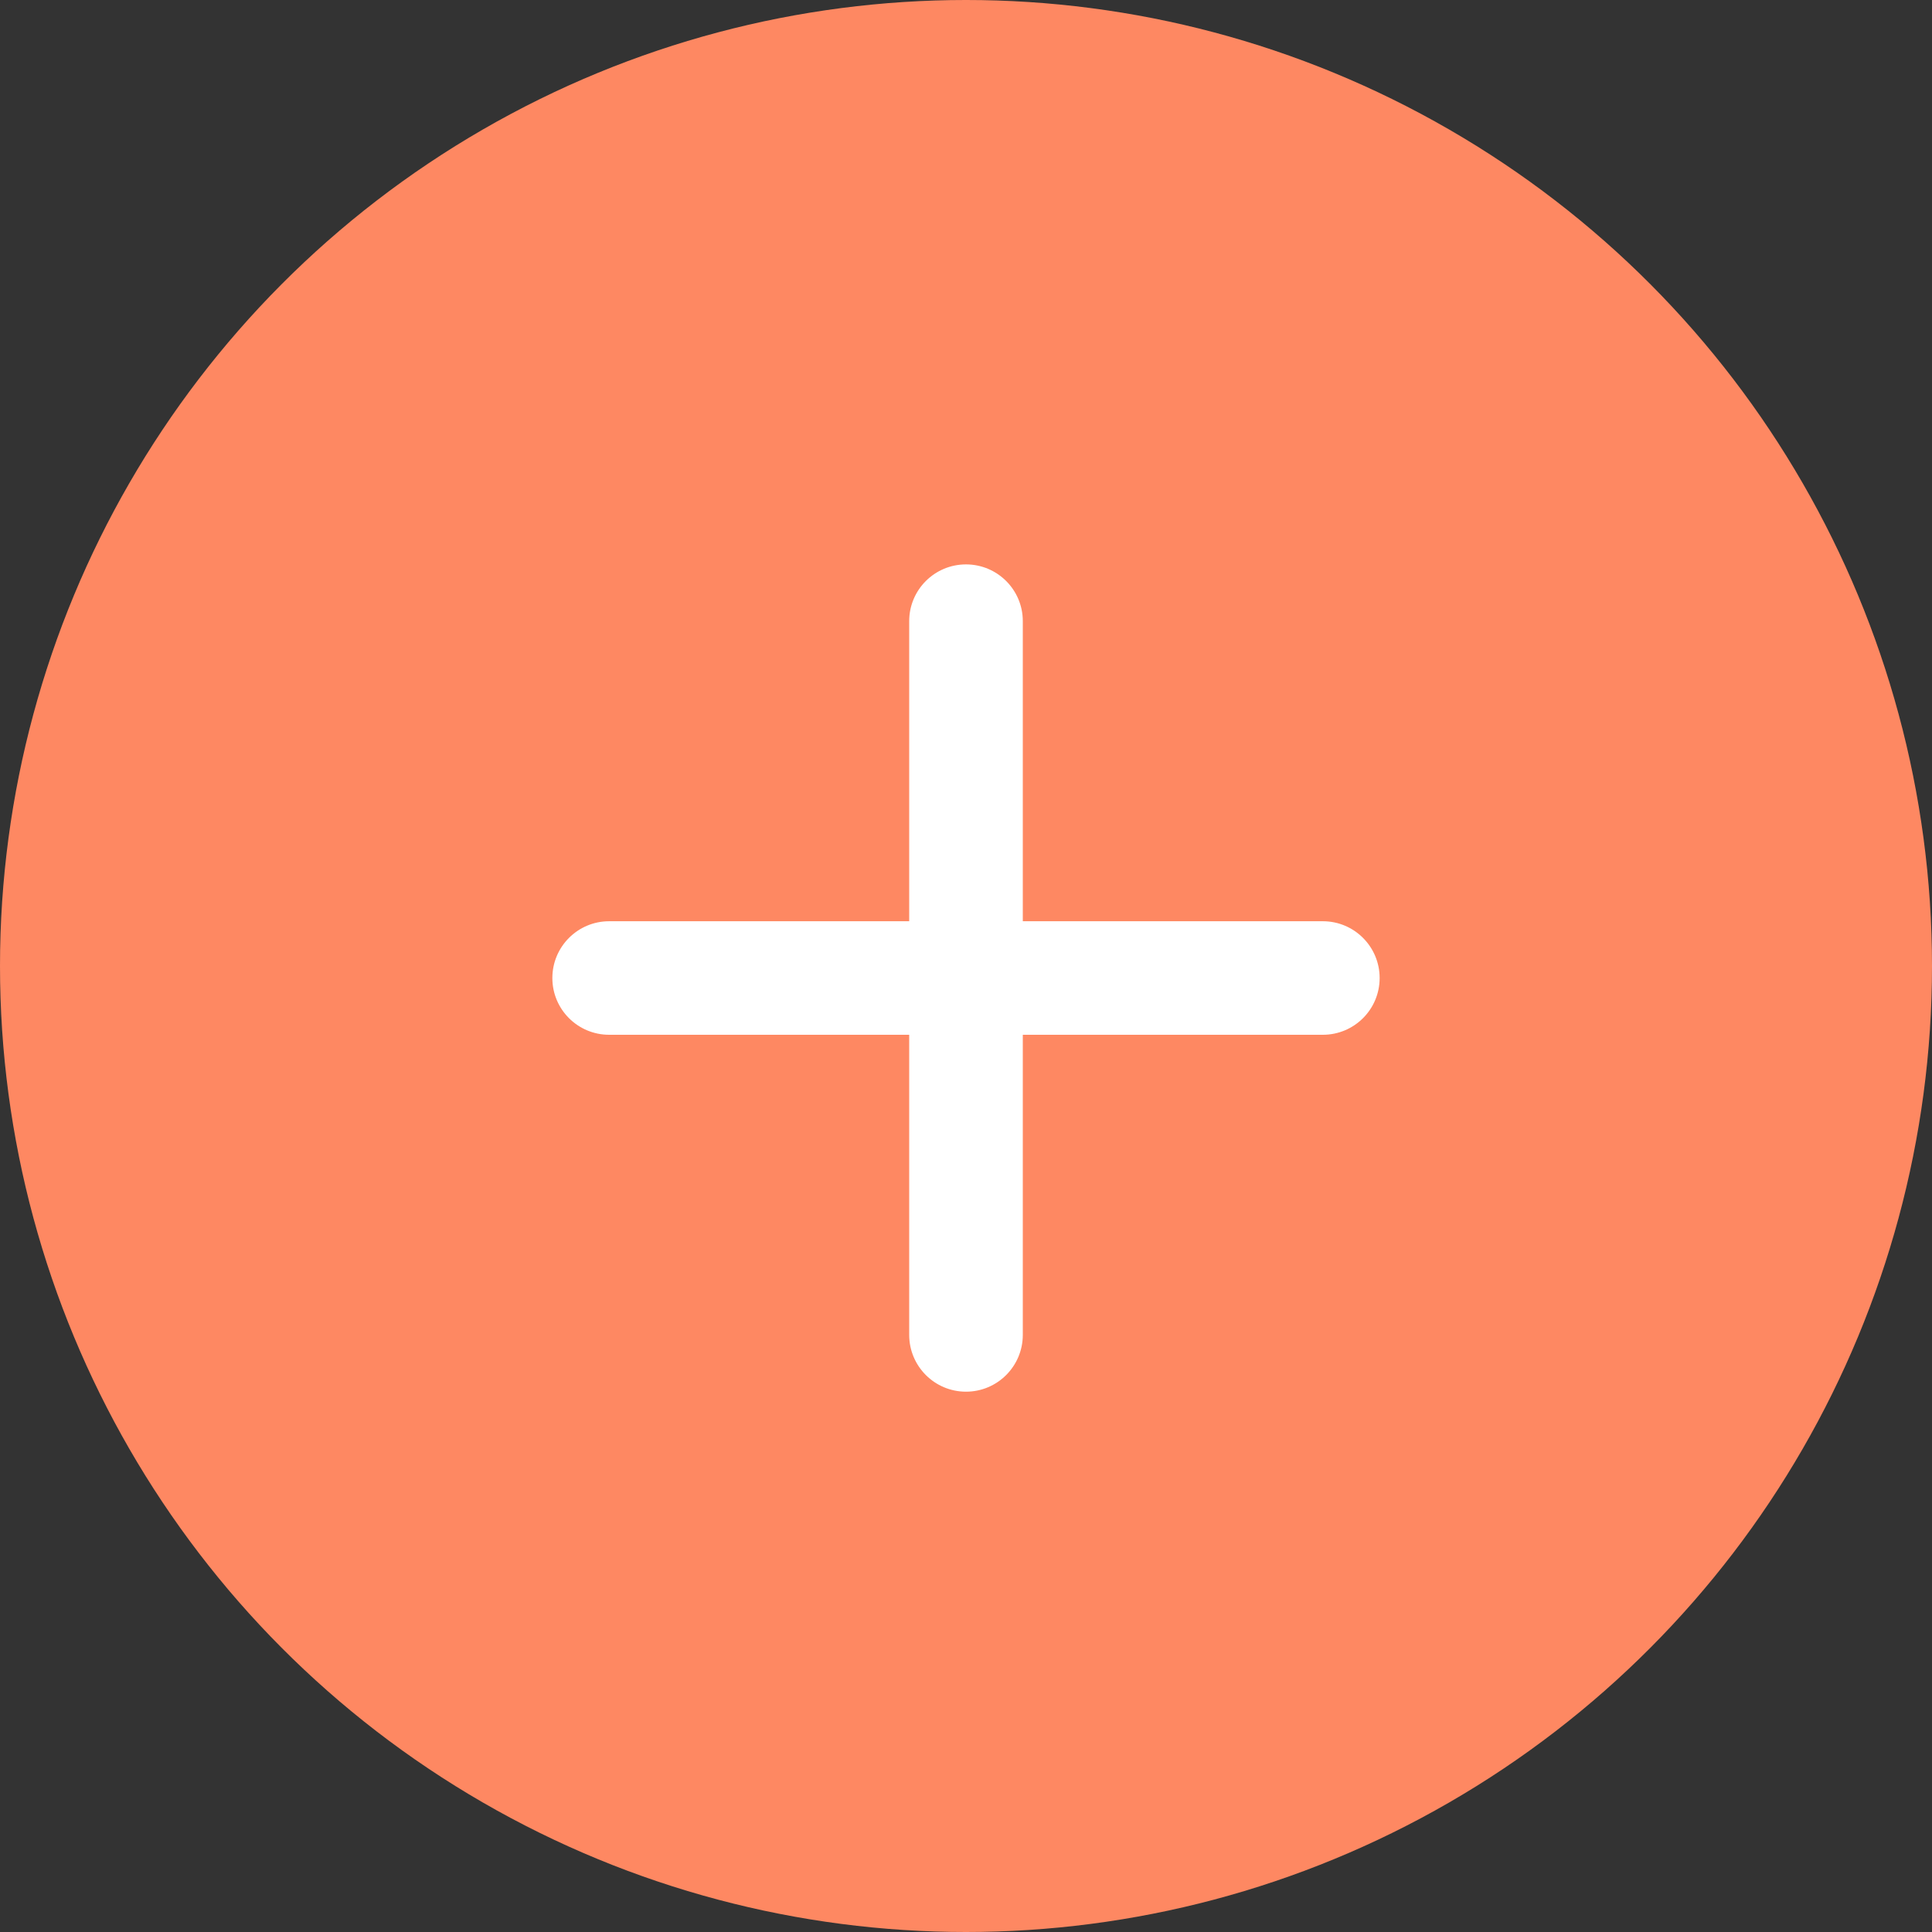 <svg width="30" height="30" viewBox="0 0 30 30" fill="none" xmlns="http://www.w3.org/2000/svg">
<rect x="0" y="0" width="30" height="30" fill="#333333" stroke="none"/>
<circle cx="15" cy="15" r="15" fill="#FE8862"/>
<path d="M21.423 15.187C21.423 14.7 21.028 14.305 20.541 14.305L15.882 14.305L15.882 9.645C15.882 9.158 15.487 8.764 15 8.764C14.513 8.764 14.118 9.158 14.118 9.645L14.118 14.305L9.459 14.305C8.972 14.305 8.577 14.7 8.577 15.187C8.577 15.674 8.972 16.068 9.459 16.068L14.118 16.068V20.728C14.118 21.215 14.513 21.61 15 21.61C15.487 21.61 15.882 21.215 15.882 20.728V16.068L20.541 16.068C21.028 16.068 21.423 15.674 21.423 15.187Z" fill="white"/>
</svg>
